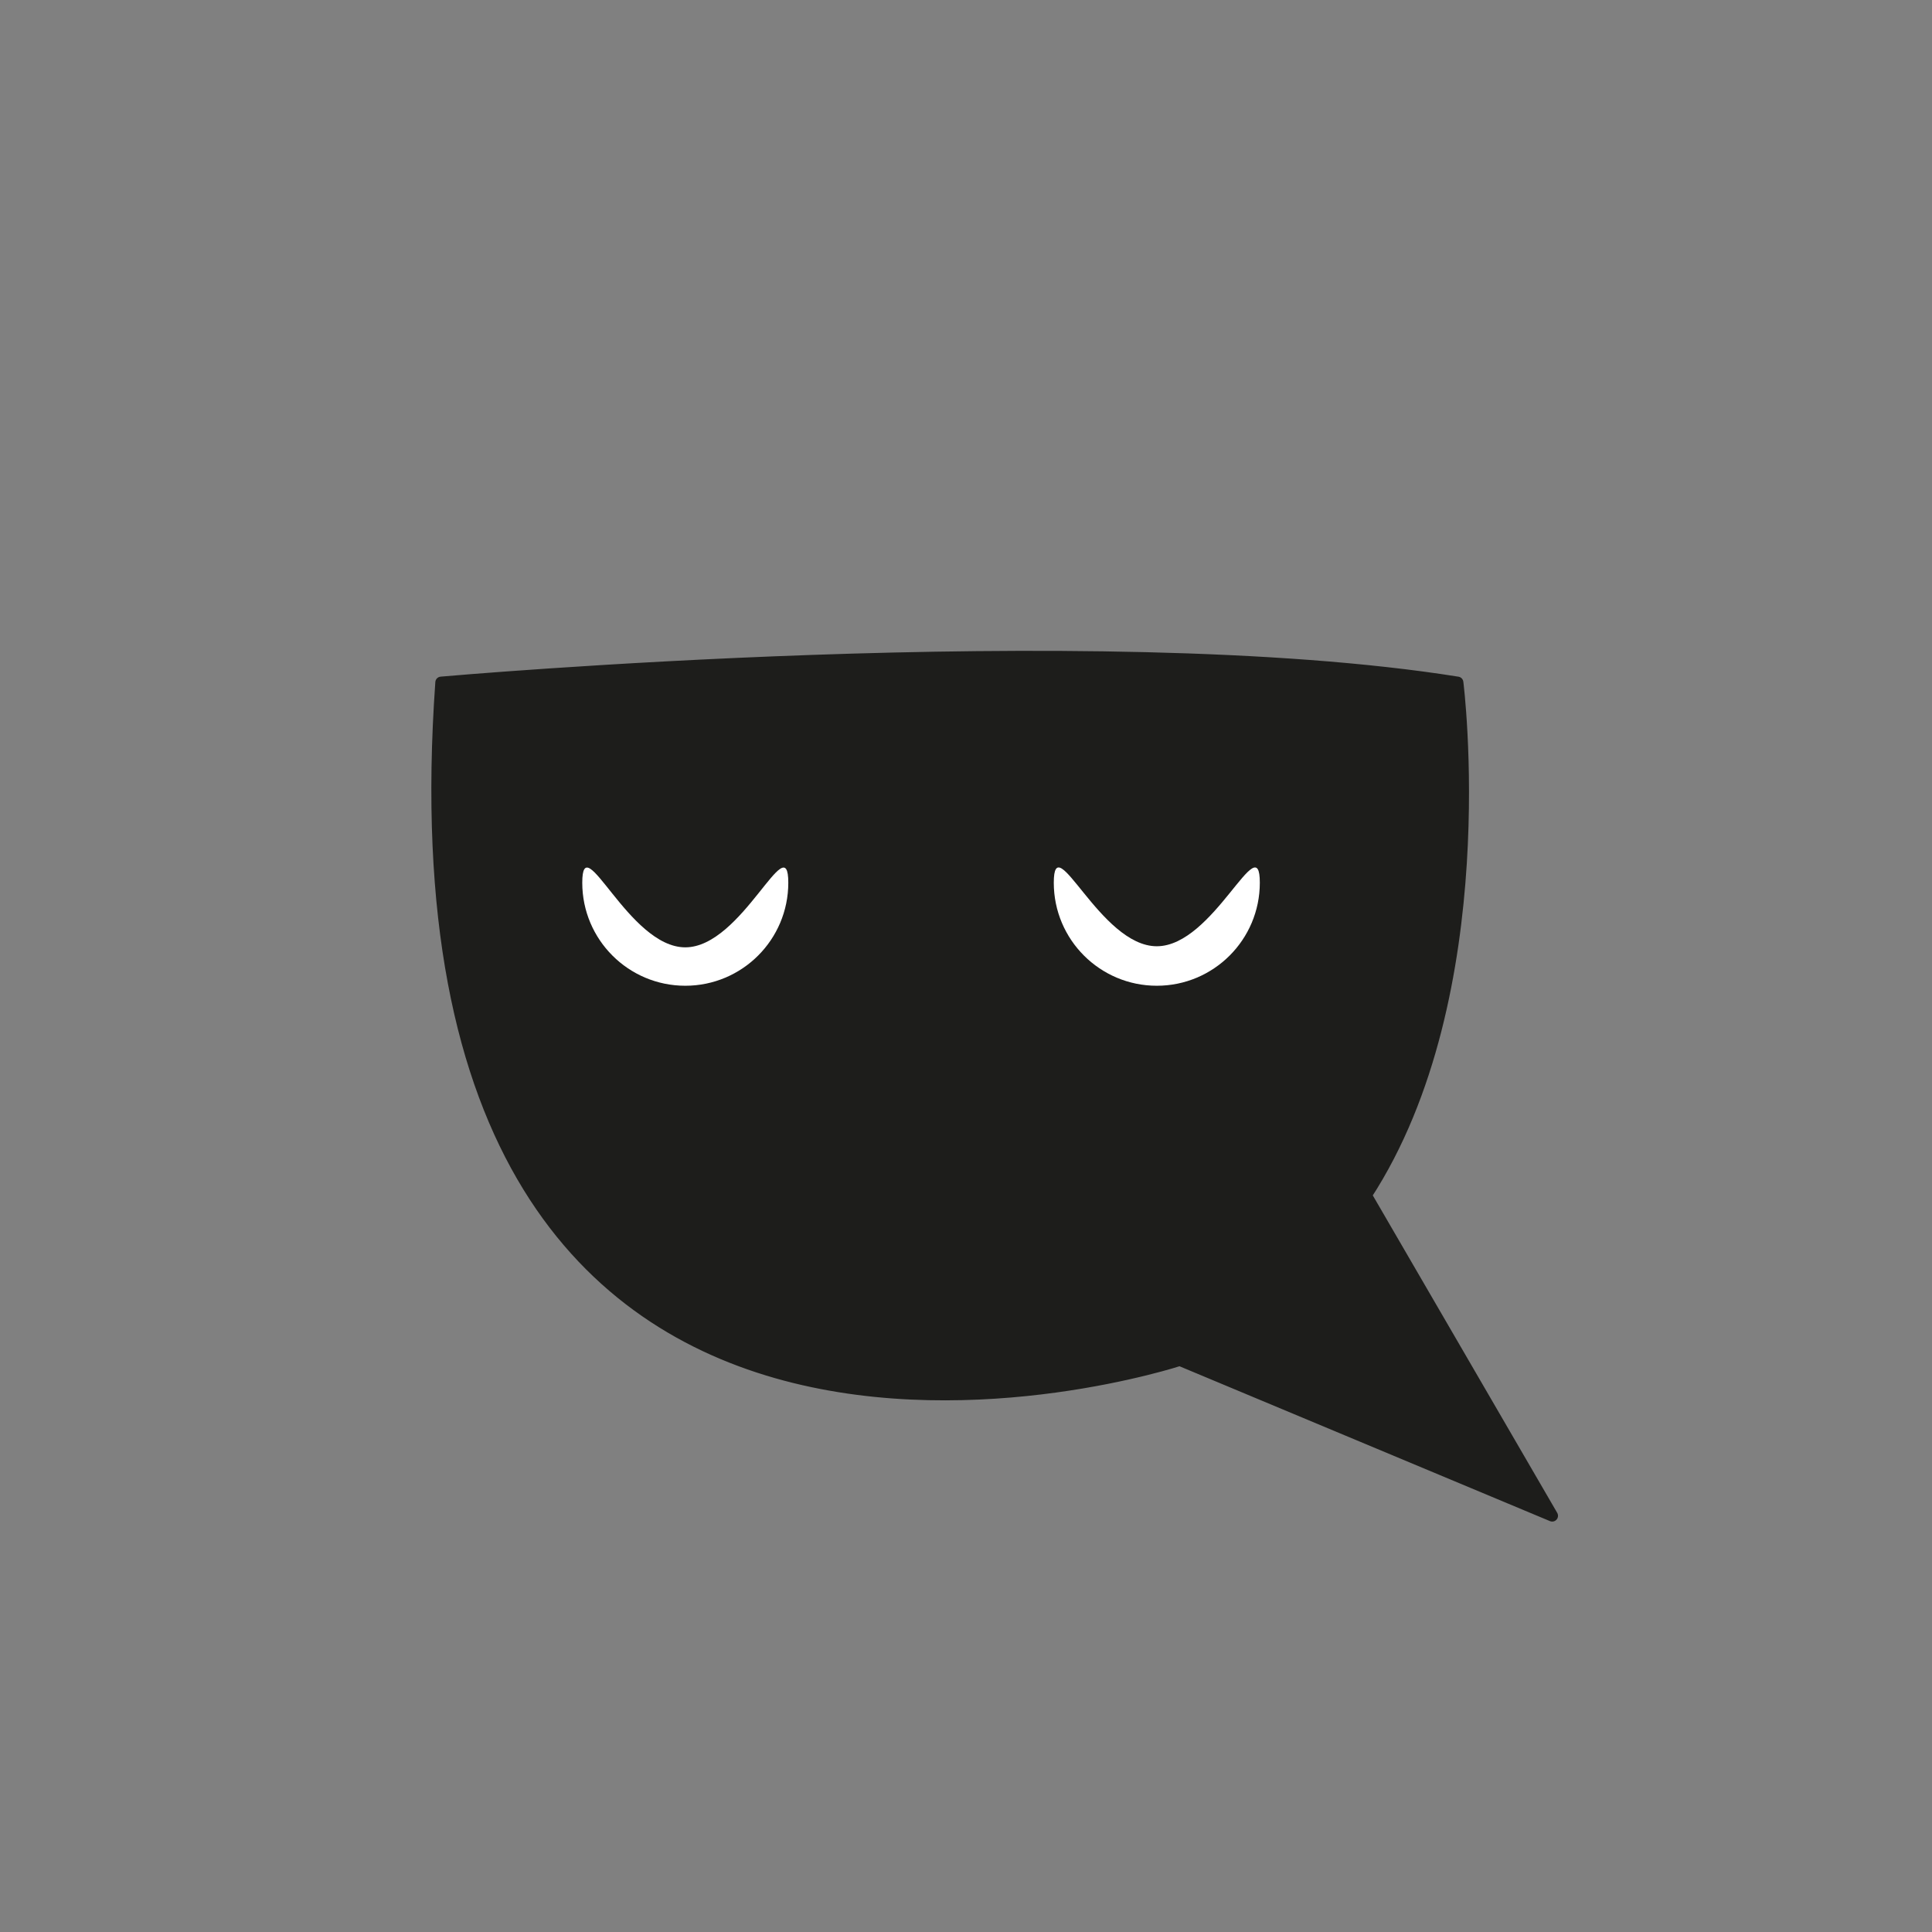 <?xml version="1.0" encoding="UTF-8"?>
<svg id="Calque_1" data-name="Calque 1" xmlns="http://www.w3.org/2000/svg" viewBox="0 0 500 500">
  <rect x="0" y="0" width="500" height="500" fill="#808080" stroke="none"/>
  <defs>
    <style>
      .cls-1 {
        fill: #1d1d1b;
        stroke: #1d1d1b;
        stroke-linecap: round;
        stroke-linejoin: round;
        stroke-width: 3px;
      }

      .cls-2 {
        fill: #fff;
        stroke-width: 0px;
      }
    </style>
  </defs>
  <path class="cls-1" d="m114.16,176.61s169.05-15.01,263.06,0c0,0,10.27,80.58-23.7,132.72l48.19,82.95-96.38-40.29s-208.55,68.73-191.17-175.37Z"/>
  <path class="cls-2" d="m204.01,228.45c0,14.72-11.94,26.66-26.66,26.66s-26.66-11.94-26.66-26.66,11.94,16.72,26.66,16.72,26.66-31.44,26.66-16.72Z"/>
  <path class="cls-2" d="m326.04,228.45c0,14.72-11.94,26.66-26.66,26.66s-26.66-11.94-26.66-26.66,11.94,16.44,26.66,16.44,26.66-31.16,26.66-16.44Z"/>
</svg>